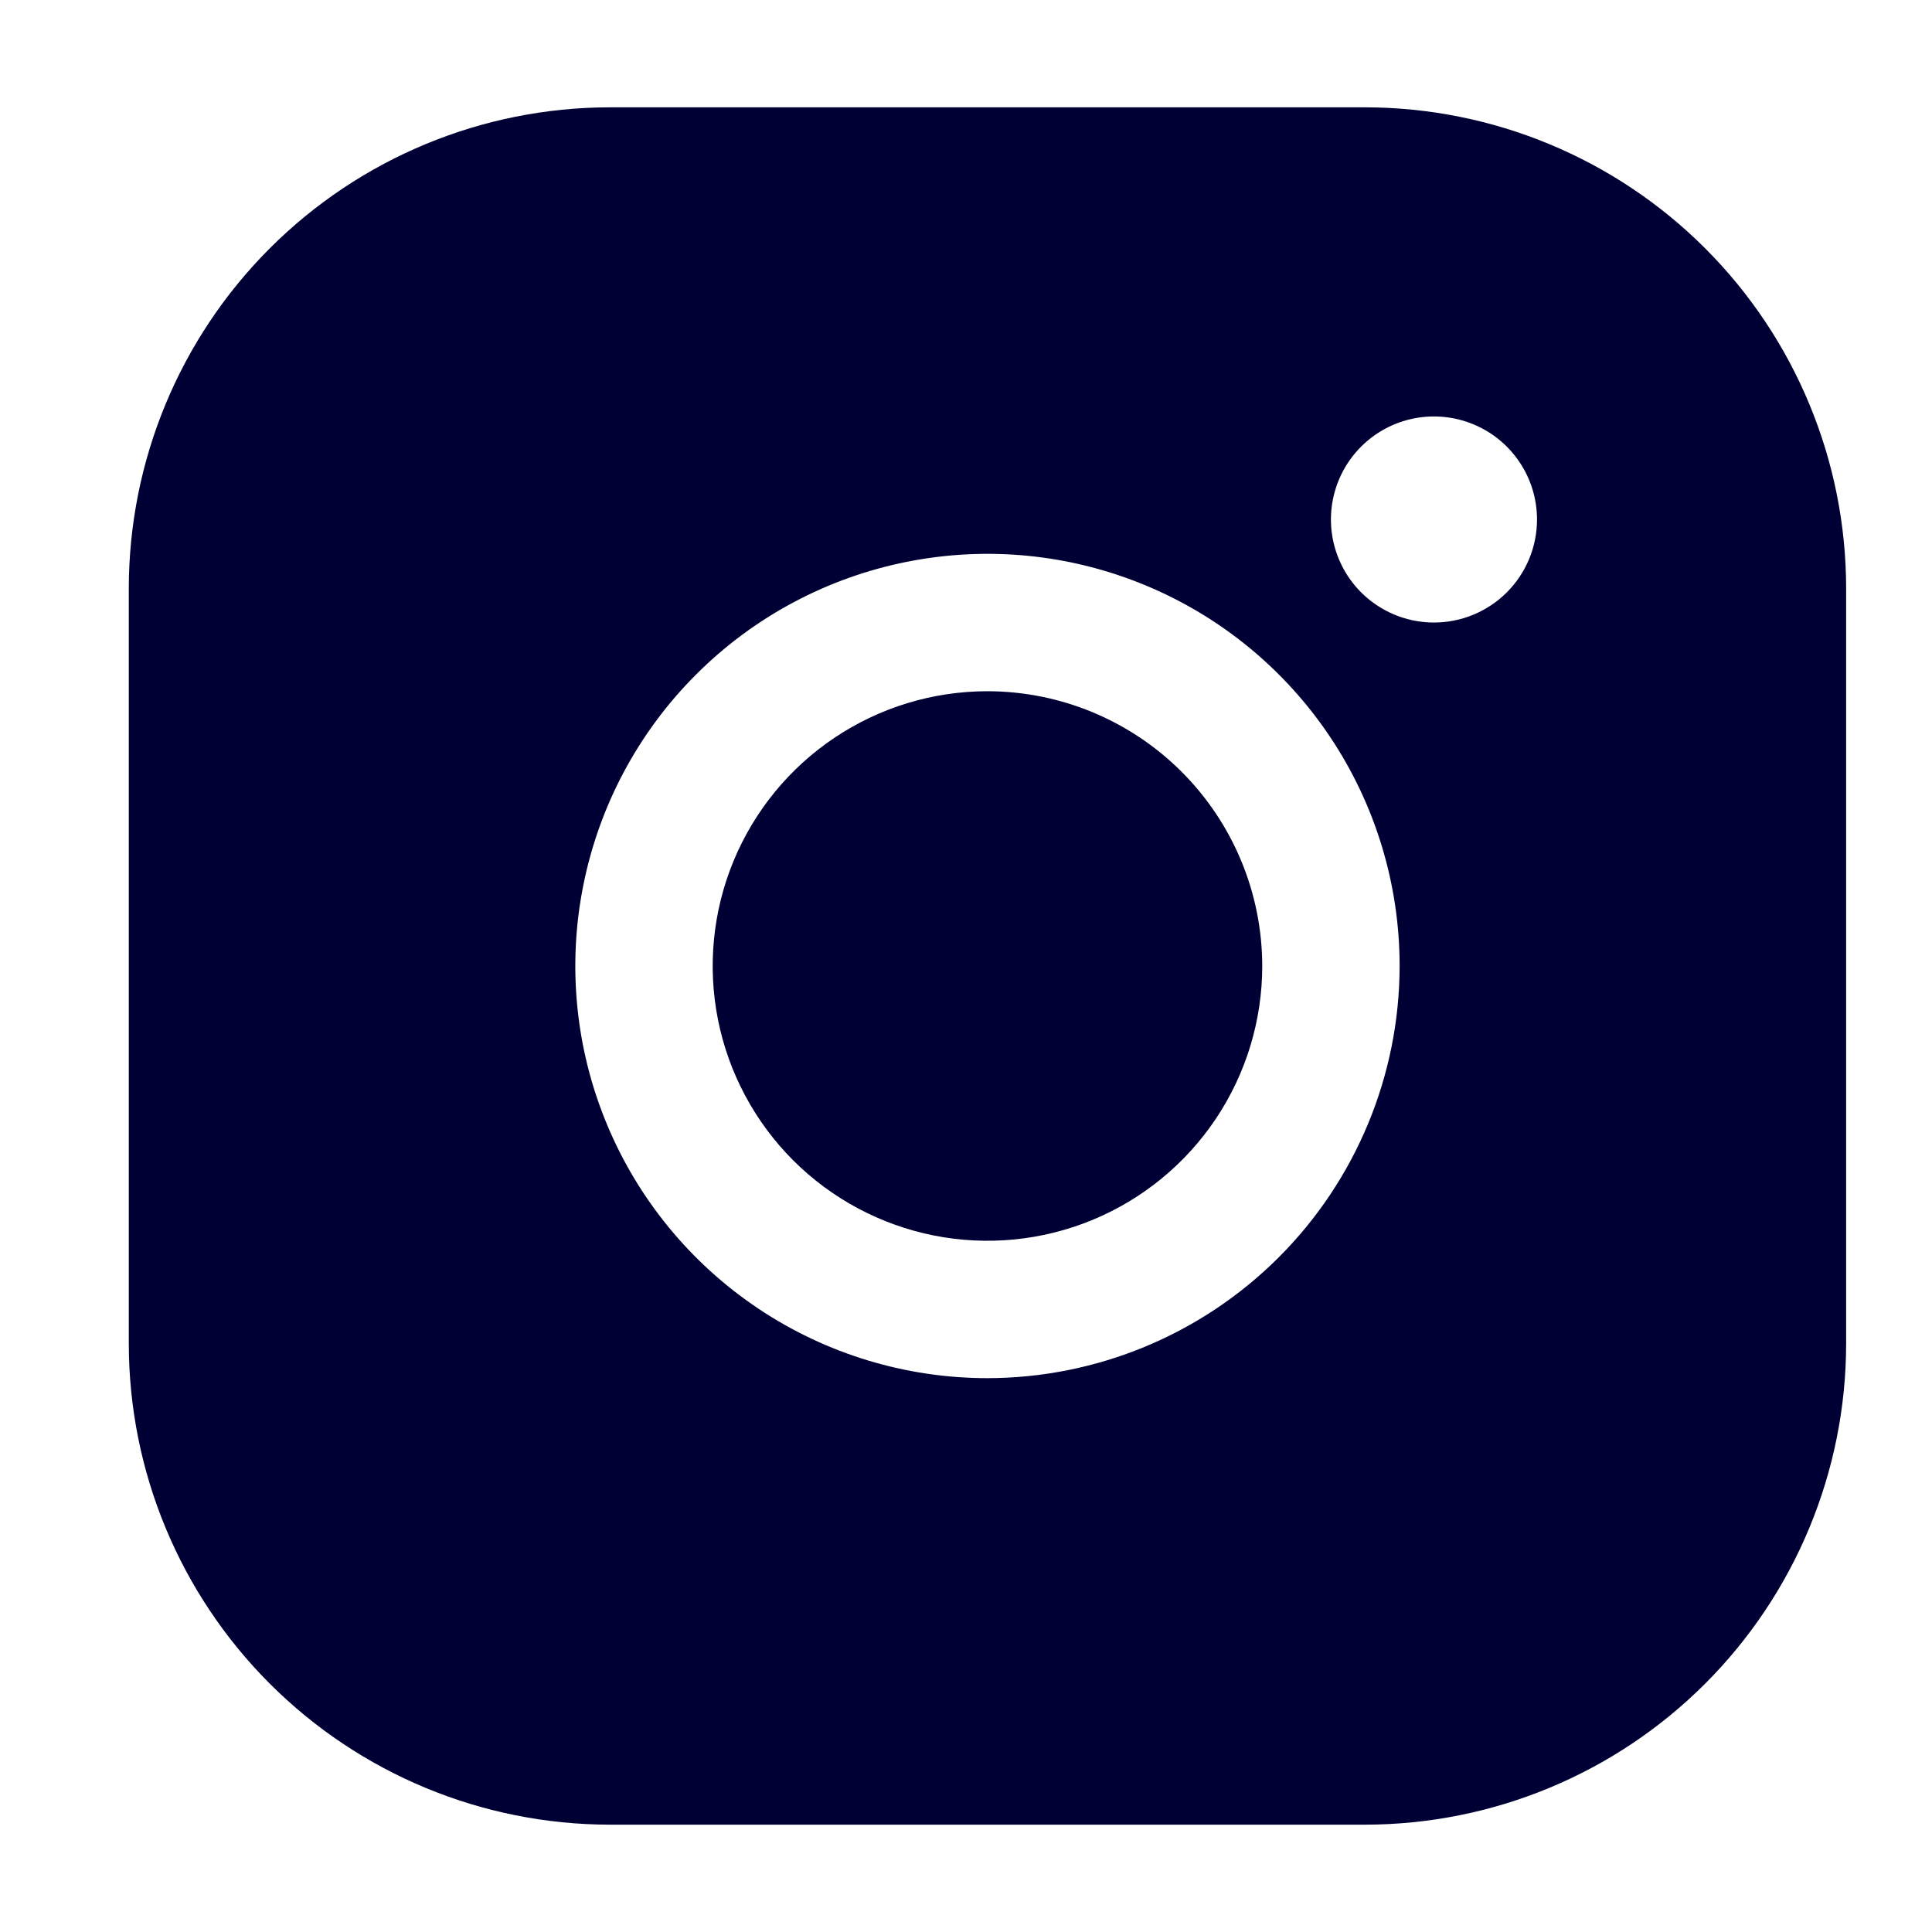 <svg width="45" height="45" viewBox="0 0 45 45" fill="none" xmlns="http://www.w3.org/2000/svg">
<path d="M29.4 22.5C29.4 23.766 29.025 25.003 28.321 26.056C27.618 27.108 26.619 27.928 25.449 28.413C24.28 28.897 22.993 29.024 21.751 28.777C20.51 28.53 19.37 27.921 18.474 27.026C17.579 26.13 16.97 24.99 16.723 23.749C16.476 22.507 16.603 21.22 17.087 20.051C17.572 18.881 18.392 17.882 19.444 17.179C20.497 16.475 21.734 16.1 23 16.1C24.697 16.102 26.323 16.777 27.523 17.977C28.723 19.177 29.398 20.803 29.4 22.5ZM43 13.7V31.3C42.997 34.269 41.816 37.116 39.716 39.216C37.616 41.316 34.769 42.497 31.8 42.5H14.2C11.231 42.497 8.384 41.316 6.284 39.216C4.184 37.116 3.003 34.269 3 31.3V13.7C3.003 10.731 4.184 7.884 6.284 5.784C8.384 3.684 11.231 2.503 14.2 2.5H31.8C34.769 2.503 37.616 3.684 39.716 5.784C41.816 7.884 42.997 10.731 43 13.7ZM32.6 22.5C32.6 20.601 32.037 18.745 30.982 17.166C29.927 15.588 28.428 14.357 26.674 13.631C24.92 12.904 22.989 12.714 21.127 13.085C19.265 13.455 17.554 14.369 16.212 15.712C14.869 17.054 13.955 18.765 13.585 20.627C13.214 22.489 13.404 24.42 14.131 26.174C14.857 27.928 16.088 29.427 17.666 30.482C19.245 31.537 21.101 32.1 23 32.1C25.545 32.097 27.985 31.085 29.785 29.285C31.585 27.485 32.597 25.045 32.6 22.5ZM35.8 12.1C35.8 11.625 35.659 11.161 35.395 10.767C35.132 10.372 34.757 10.064 34.318 9.883C33.88 9.701 33.397 9.654 32.932 9.746C32.466 9.839 32.039 10.067 31.703 10.403C31.367 10.739 31.139 11.166 31.046 11.632C30.953 12.097 31.001 12.58 31.183 13.018C31.364 13.457 31.672 13.832 32.067 14.095C32.461 14.359 32.925 14.5 33.4 14.5C34.036 14.5 34.647 14.247 35.097 13.797C35.547 13.347 35.8 12.736 35.8 12.1Z" fill="#000035"/>
</svg>
